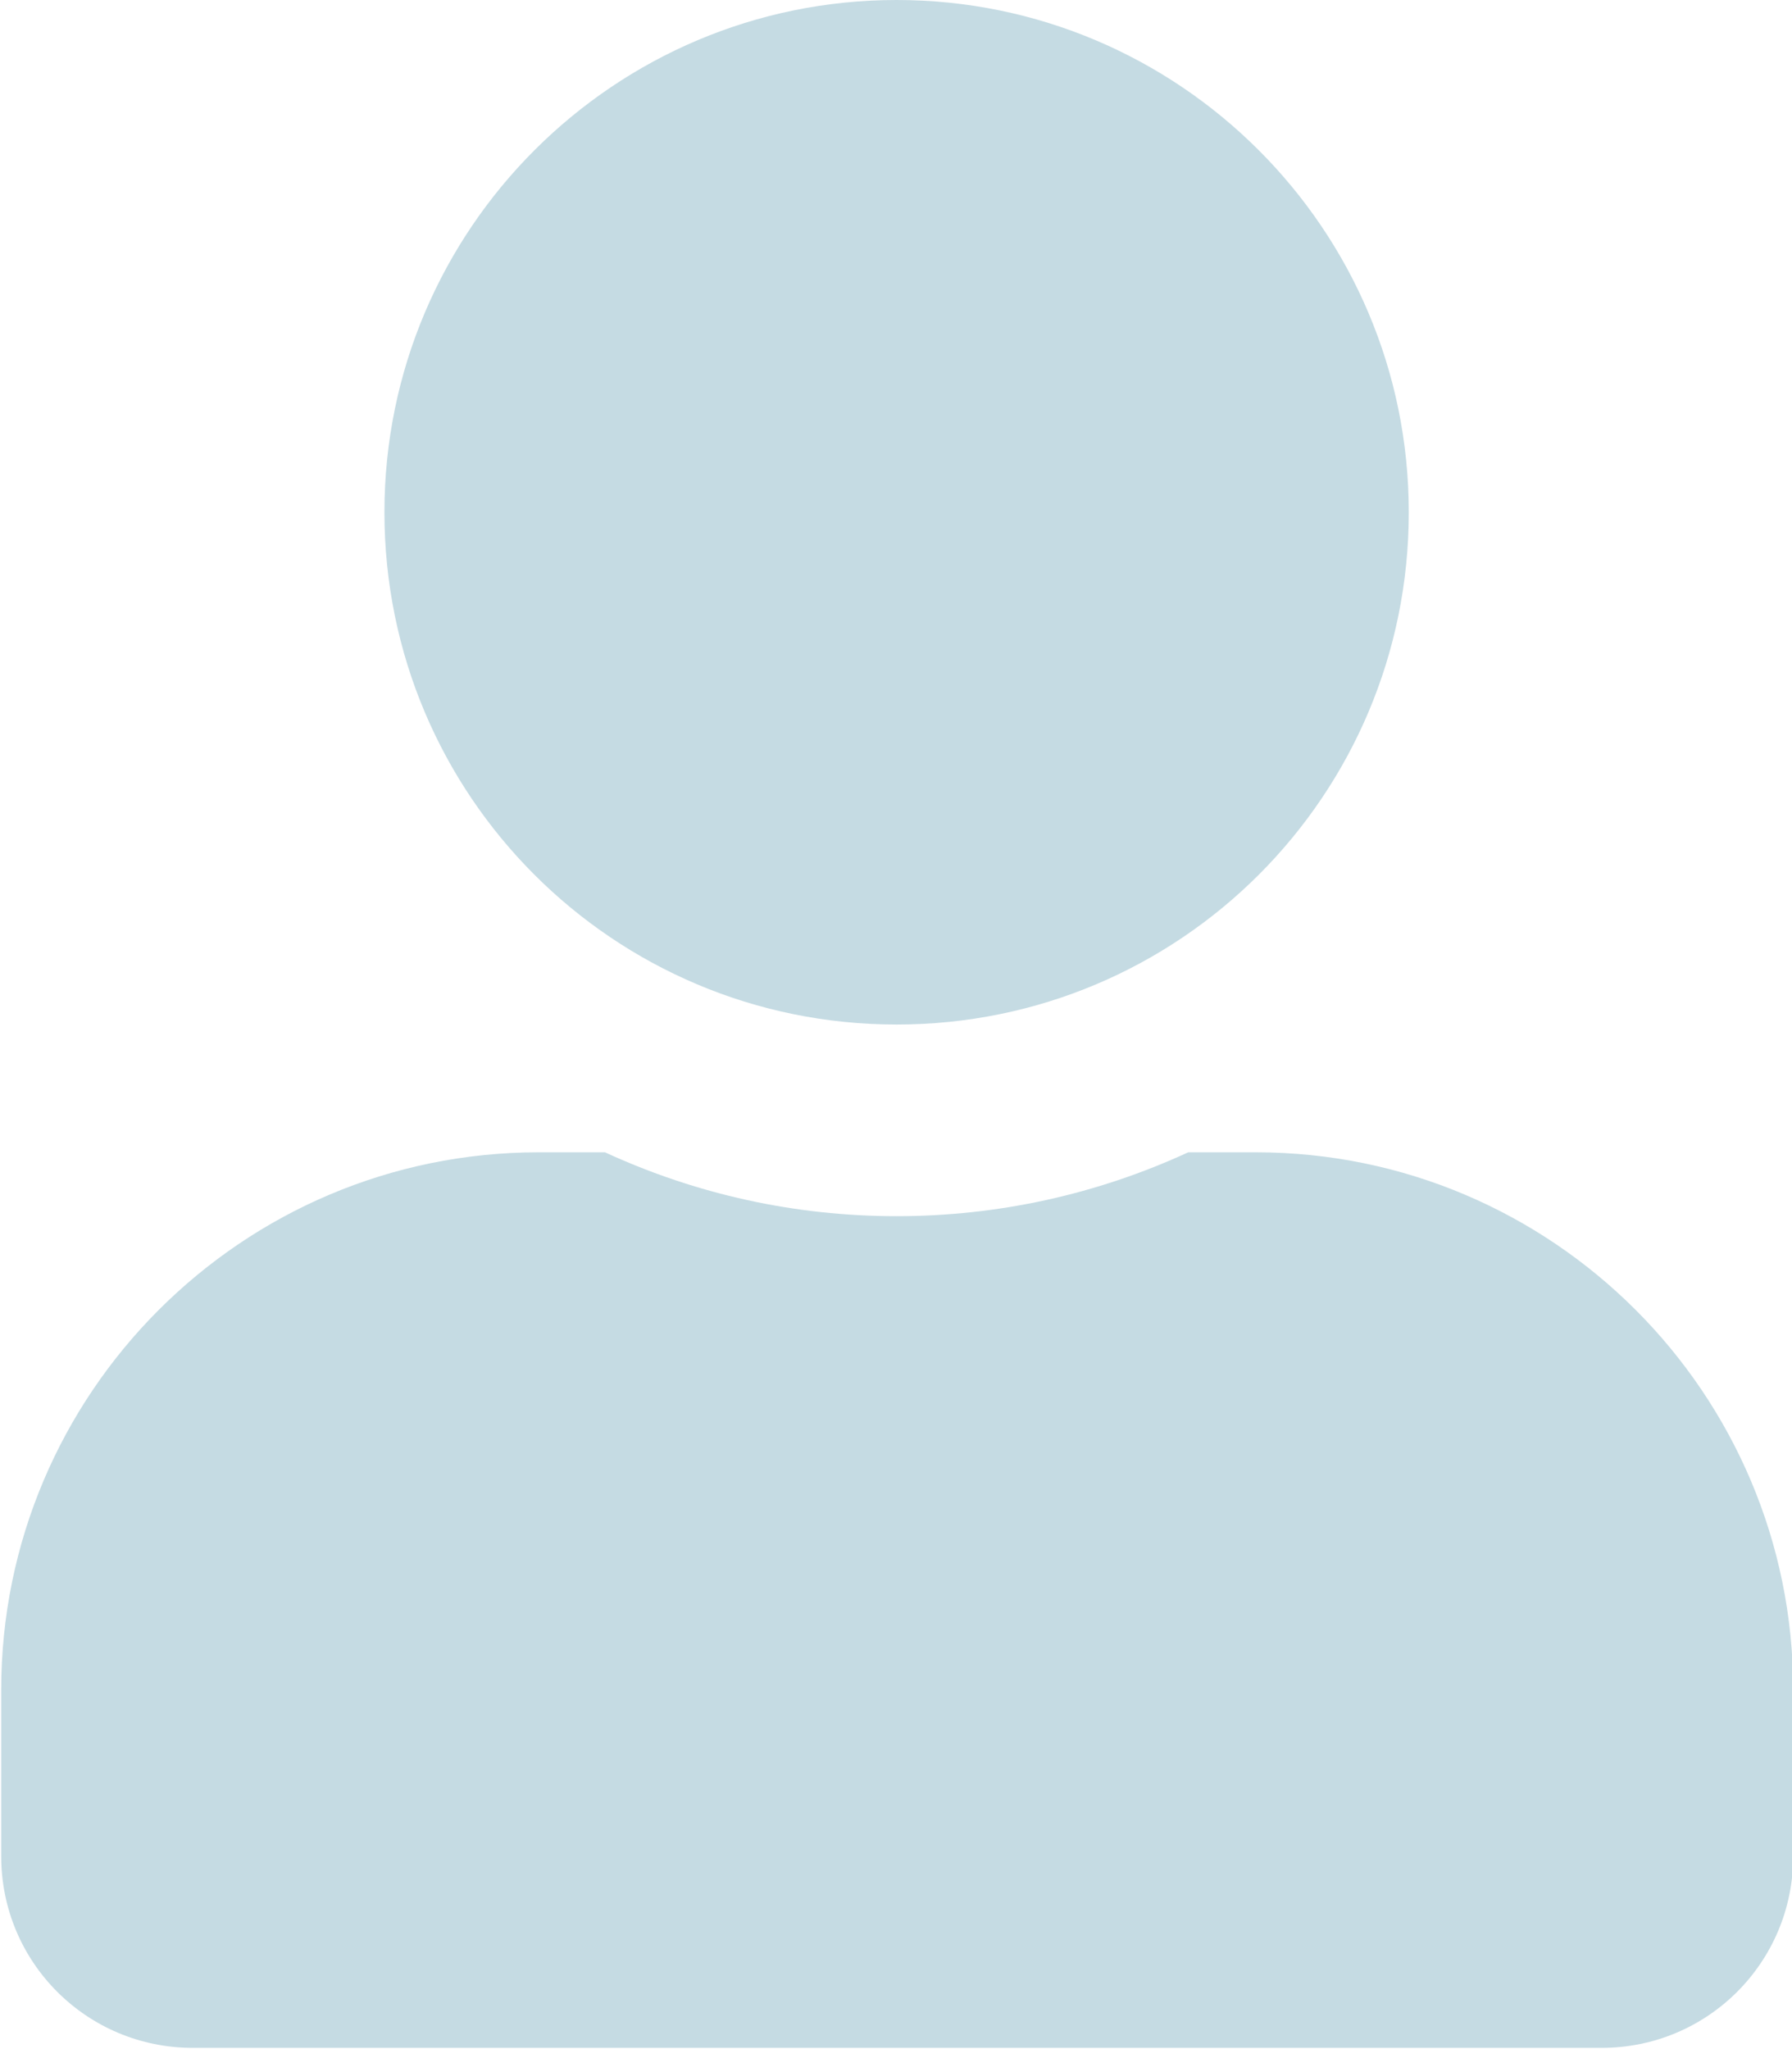 <svg xmlns="http://www.w3.org/2000/svg" viewBox="0 0 14.87 17"><path d="M7.44 8.5c2.35 0 4.25-1.9 4.25-4.25S9.78 0 7.44 0 3.19 1.9 3.19 4.25 5.09 8.5 7.44 8.5zm2.97 1.06h-.55c-.76.35-1.58.53-2.42.53-.84 0-1.66-.18-2.42-.53h-.55c-2.46 0-4.46 2-4.46 4.46v1.38c0 .88.71 1.59 1.59 1.59h11.69c.88 0 1.59-.71 1.59-1.59v-1.38c0-2.46-2-4.46-4.46-4.46z" fill="#c5dbe3"/></svg>